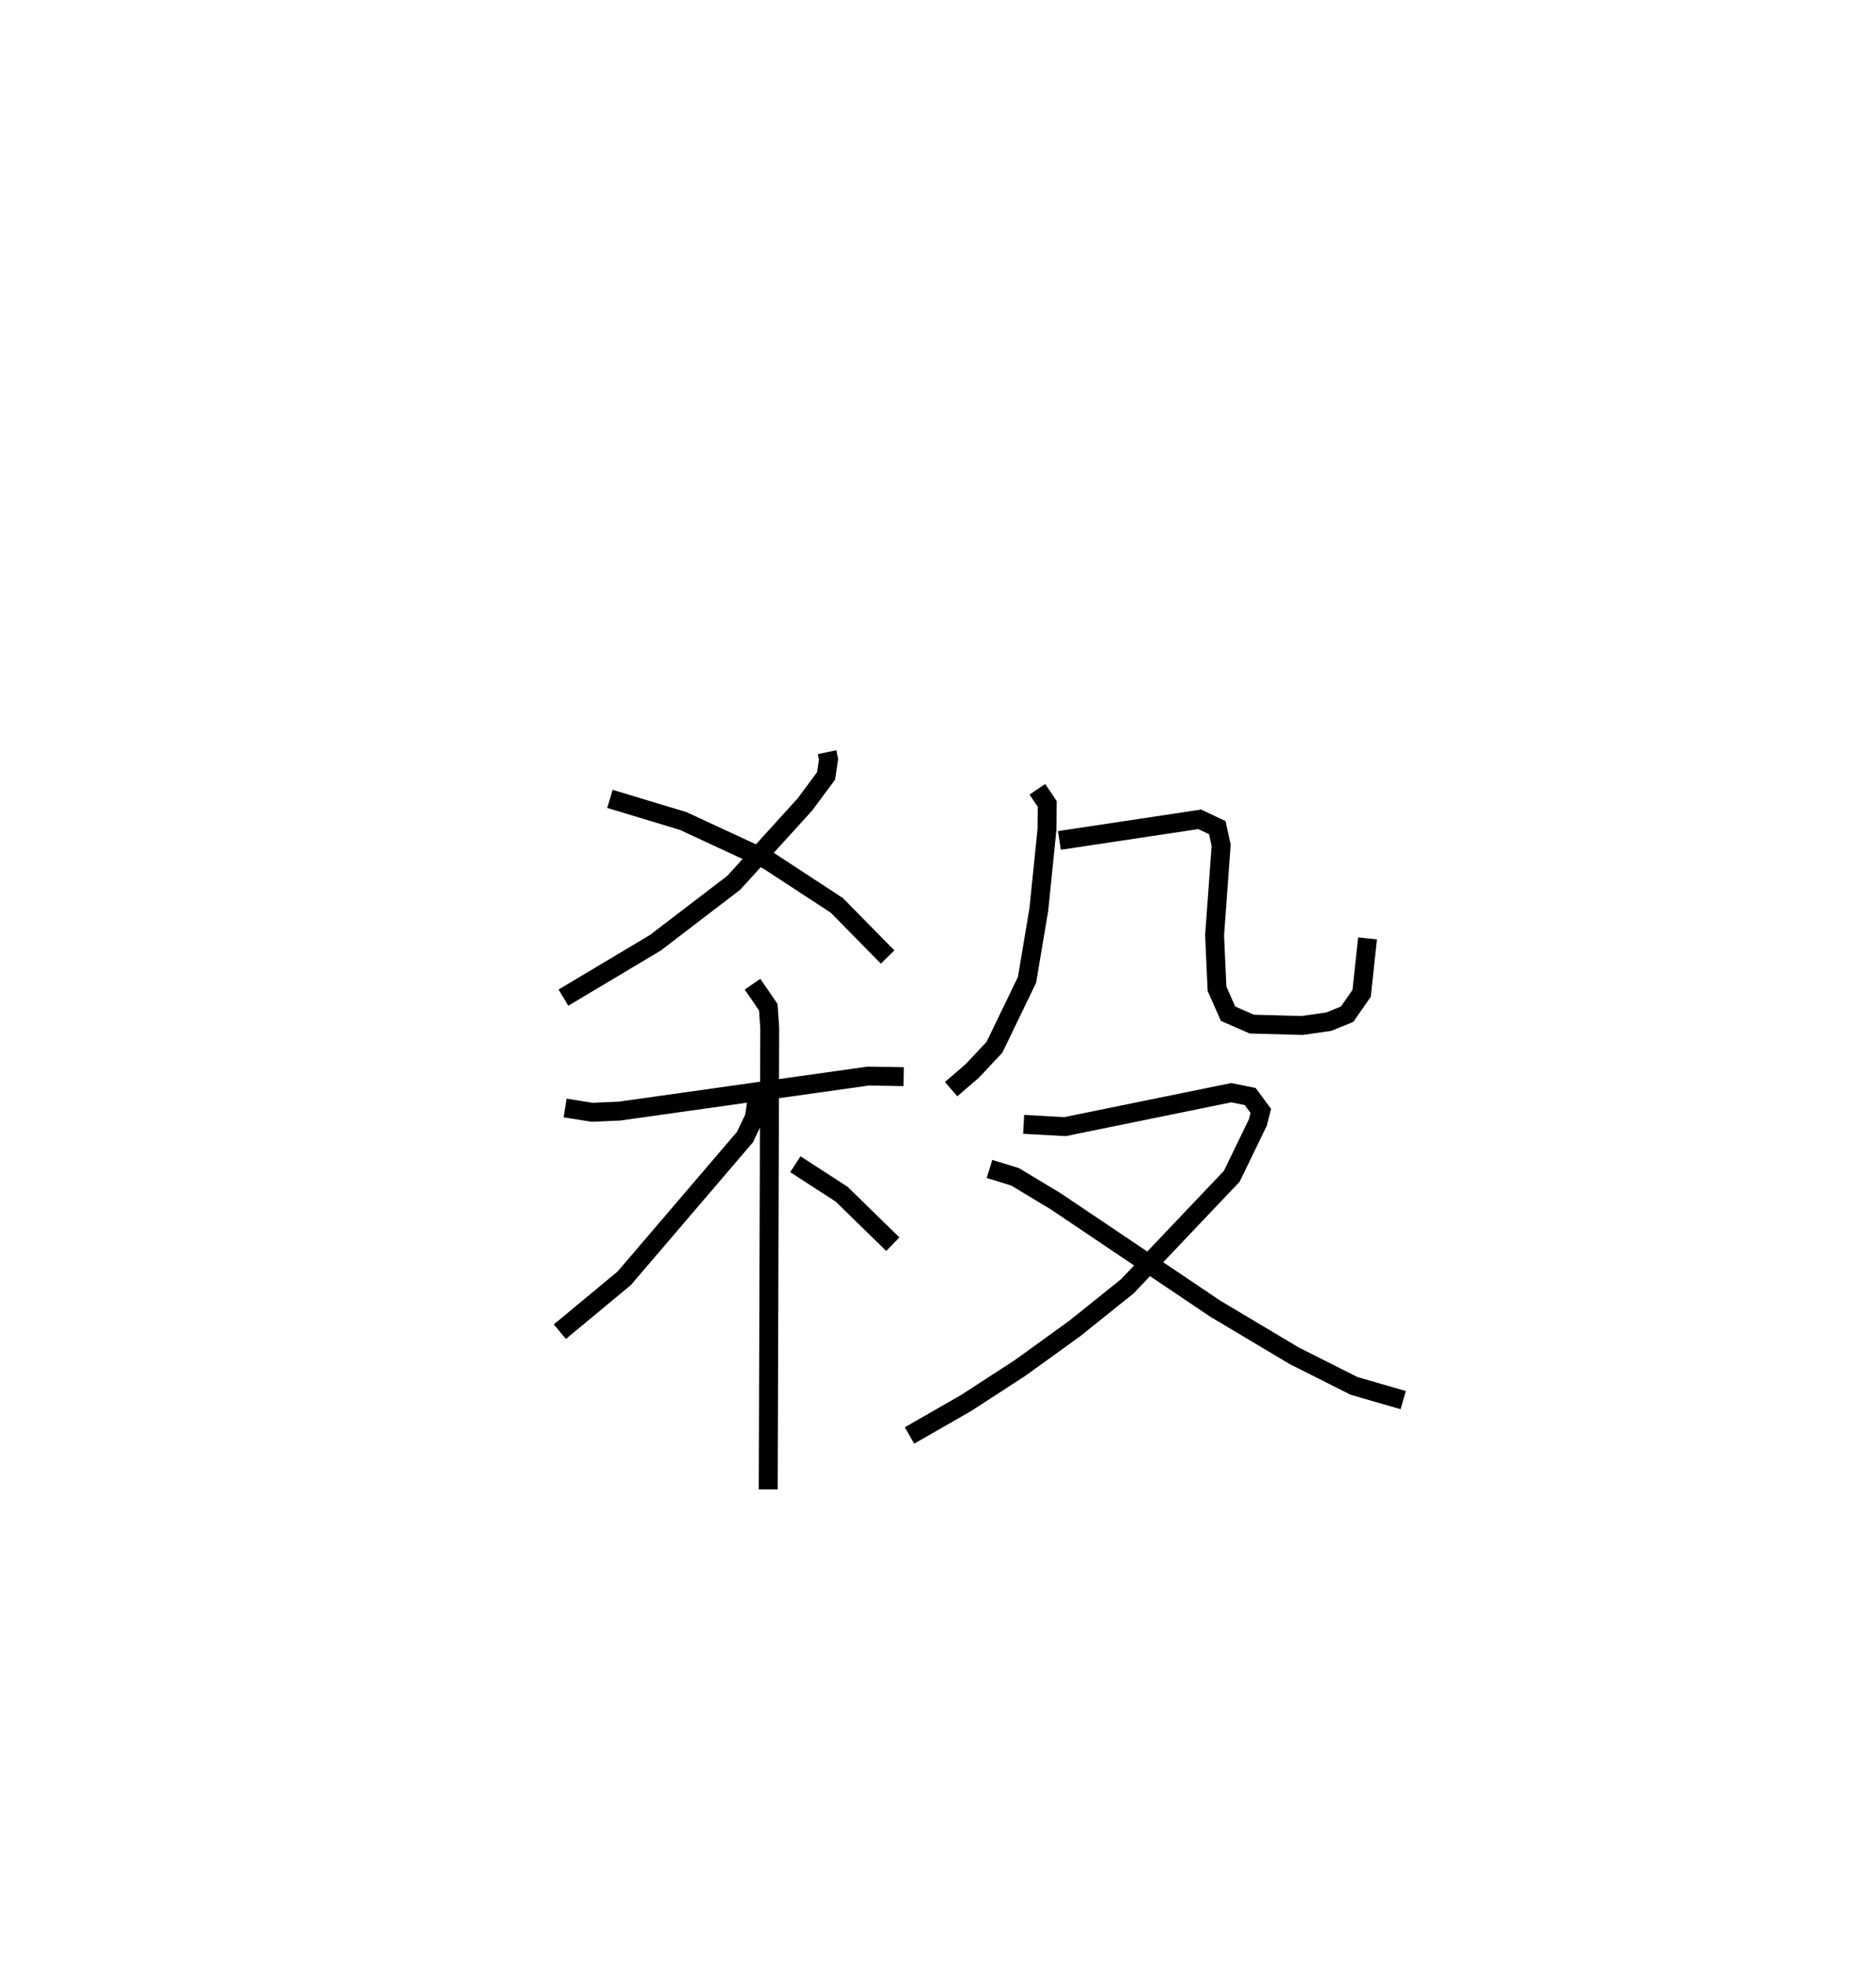 <?xml version="1.0" encoding="utf-8" ?>
<svg baseProfile="full" height="103.758" version="1.1" width="99.192" xmlns="http://www.w3.org/2000/svg" xmlns:ev="http://www.w3.org/2001/xml-events" xmlns:xlink="http://www.w3.org/1999/xlink"><defs /><rect fill="white" height="103.758" width="99.192" x="0" y="0" /><path d="M25,25 m0.0,0.0 m18.731,14.776 l0.079,0.381 -0.132,0.877 l-1.122,1.511 -3.758,4.138 l-4.147,3.173 -4.861,2.901 m2.46,-10.511 l3.871,1.17 4.484,2.079 l3.643,2.384 2.684,2.731 m-17.053,7.981 l1.431,0.229 1.463,-0.065 l13.133,-1.85 1.876,0.031 m-7.993,-4.89 l0.834,1.215 0.076,1.101 l-0.079,24.398 m-0.596,-20.593 l-0.137,0.921 -0.497,1.042 l-6.382,7.466 -3.406,2.826 m12.452,-8.856 l2.447,1.585 2.705,2.643 m7.643,-24.055 l0.524,0.775 -0.015,1.363 l-0.431,4.221 -0.623,3.718 l-1.723,3.567 -1.178,1.255 l-1.113,0.958 m5.726,-13.152 l7.417,-1.116 0.932,0.44 l0.203,0.929 -0.346,4.76 l0.127,2.831 0.584,1.318 l1.255,0.551 2.662,0.073 l1.404,-0.2 0.975,-0.397 l0.767,-1.102 0.312,-2.907 m-18.183,9.834 l2.187,0.12 8.791,-1.794 l1.001,0.202 0.56,0.76 l-0.158,0.619 -1.377,2.839 l-5.523,5.819 -2.784,2.233 l-2.881,2.082 -2.858,1.855 l-2.994,1.718 m4.229,-14.095 l1.35,0.414 2.161,1.303 l8.427,5.672 4.172,2.489 l3.164,1.594 2.602,0.753 " fill="none" stroke="black" stroke-width="1" /></svg>